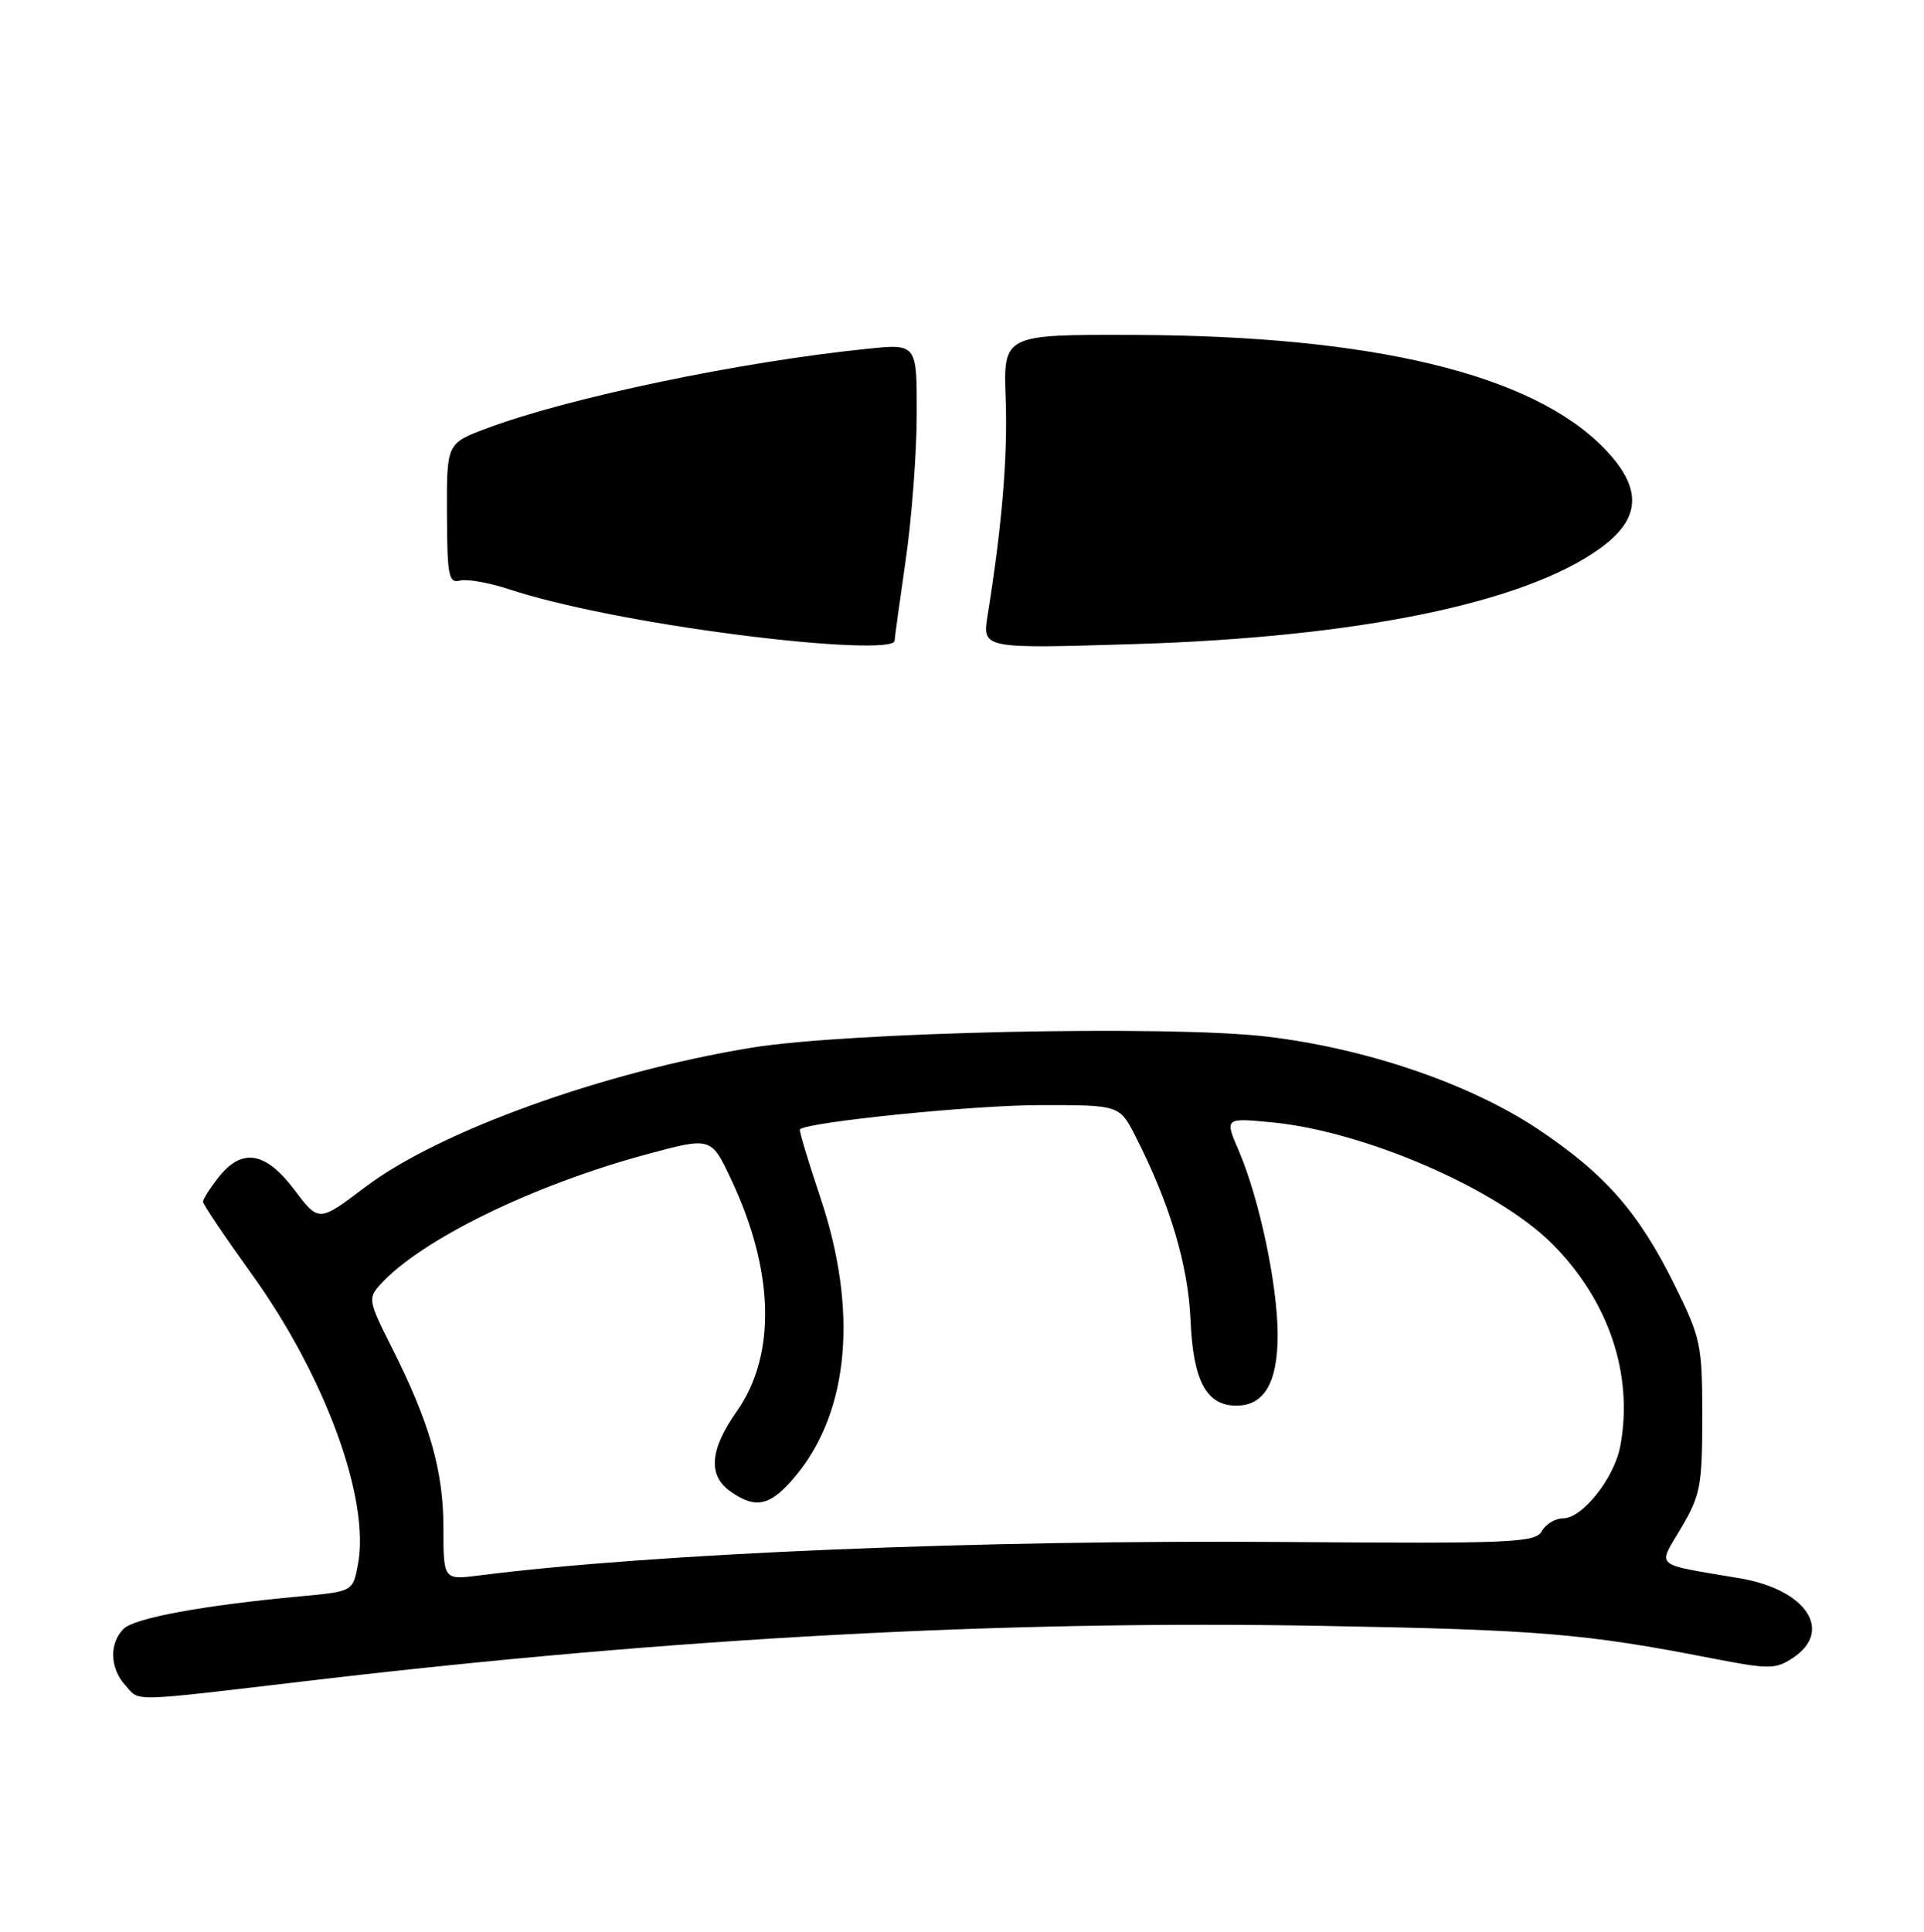 <?xml version="1.0" encoding="UTF-8" standalone="no"?>
<!DOCTYPE svg PUBLIC "-//W3C//DTD SVG 1.1//EN" "http://www.w3.org/Graphics/SVG/1.1/DTD/svg11.dtd" >
<svg xmlns="http://www.w3.org/2000/svg" xmlns:xlink="http://www.w3.org/1999/xlink" version="1.1" viewBox="0 0 256 257">
 <g >
 <path fill="currentColor"
d=" M 41.60 223.54 C 89.64 217.89 133.54 215.52 176.00 216.30 C 204.83 216.82 210.88 217.32 227.76 220.61 C 235.38 222.09 236.21 222.09 238.51 220.59 C 244.00 216.99 240.36 211.47 231.50 209.97 C 219.78 207.97 220.54 208.63 223.72 203.22 C 226.26 198.91 226.50 197.64 226.50 188.45 C 226.50 178.88 226.32 178.04 222.82 170.95 C 218.03 161.28 213.59 156.20 204.67 150.24 C 195.63 144.19 181.77 139.46 168.52 137.90 C 155.50 136.37 112.78 137.29 100.00 139.38 C 80.26 142.61 58.44 150.48 48.61 157.91 C 42.42 162.60 42.42 162.60 39.18 158.30 C 35.33 153.19 32.19 152.67 29.07 156.63 C 27.93 158.08 27.00 159.55 27.01 159.88 C 27.01 160.22 29.93 164.55 33.49 169.50 C 43.27 183.09 49.26 199.46 47.63 208.13 C 46.96 211.72 46.96 211.72 39.97 212.37 C 27.01 213.57 17.89 215.25 16.44 216.70 C 14.52 218.62 14.62 221.92 16.65 224.17 C 18.69 226.42 16.66 226.48 41.60 223.54 Z  M 98.21 84.45 C 85.95 82.88 74.30 80.56 67.69 78.38 C 65.04 77.51 62.12 77.00 61.19 77.24 C 59.69 77.63 59.50 76.61 59.47 68.33 C 59.43 58.98 59.43 58.98 64.78 56.98 C 75.71 52.89 98.43 48.14 115.34 46.41 C 122.00 45.72 122.00 45.72 121.98 55.11 C 121.97 60.28 121.31 69.00 120.51 74.50 C 119.72 80.00 119.05 84.84 119.03 85.25 C 118.99 86.32 110.14 85.99 98.21 84.45 Z  M 131.40 81.90 C 133.32 69.96 134.09 60.80 133.81 53.04 C 133.50 44.50 133.50 44.50 151.00 44.56 C 182.71 44.67 203.86 49.78 213.44 59.64 C 218.56 64.92 218.41 68.97 212.93 72.93 C 202.89 80.21 180.80 84.76 151.10 85.68 C 130.70 86.31 130.70 86.31 131.40 81.90 Z  M 59.00 203.25 C 59.00 195.63 57.15 189.21 52.07 179.15 C 49.02 173.09 48.95 172.71 50.60 170.89 C 55.98 164.94 70.93 157.64 86.06 153.56 C 94.62 151.25 94.62 151.25 97.27 156.87 C 103.05 169.13 103.32 180.26 98.02 187.78 C 94.43 192.87 94.17 196.31 97.22 198.44 C 100.62 200.83 102.57 200.34 105.92 196.28 C 113.00 187.69 114.18 174.31 109.17 159.37 C 107.53 154.49 106.30 150.39 106.43 150.25 C 107.34 149.28 129.46 147.03 138.23 147.02 C 148.96 147.00 148.96 147.00 151.09 151.18 C 155.65 160.12 158.10 168.31 158.41 175.67 C 158.75 183.71 160.52 187.00 164.50 187.00 C 168.21 187.00 170.00 183.95 170.00 177.62 C 170.00 171.00 167.58 159.53 164.84 153.13 C 162.94 148.71 162.94 148.71 169.22 149.31 C 181.53 150.49 199.19 158.14 206.51 165.46 C 214.04 172.99 217.37 182.86 215.59 192.37 C 214.79 196.65 210.55 202.00 207.96 202.00 C 206.94 202.00 205.67 202.76 205.15 203.69 C 204.29 205.24 201.31 205.37 170.85 205.14 C 130.39 204.84 86.98 206.64 63.75 209.59 C 59.00 210.19 59.00 210.19 59.00 203.25 Z "/>
</g>
</svg>